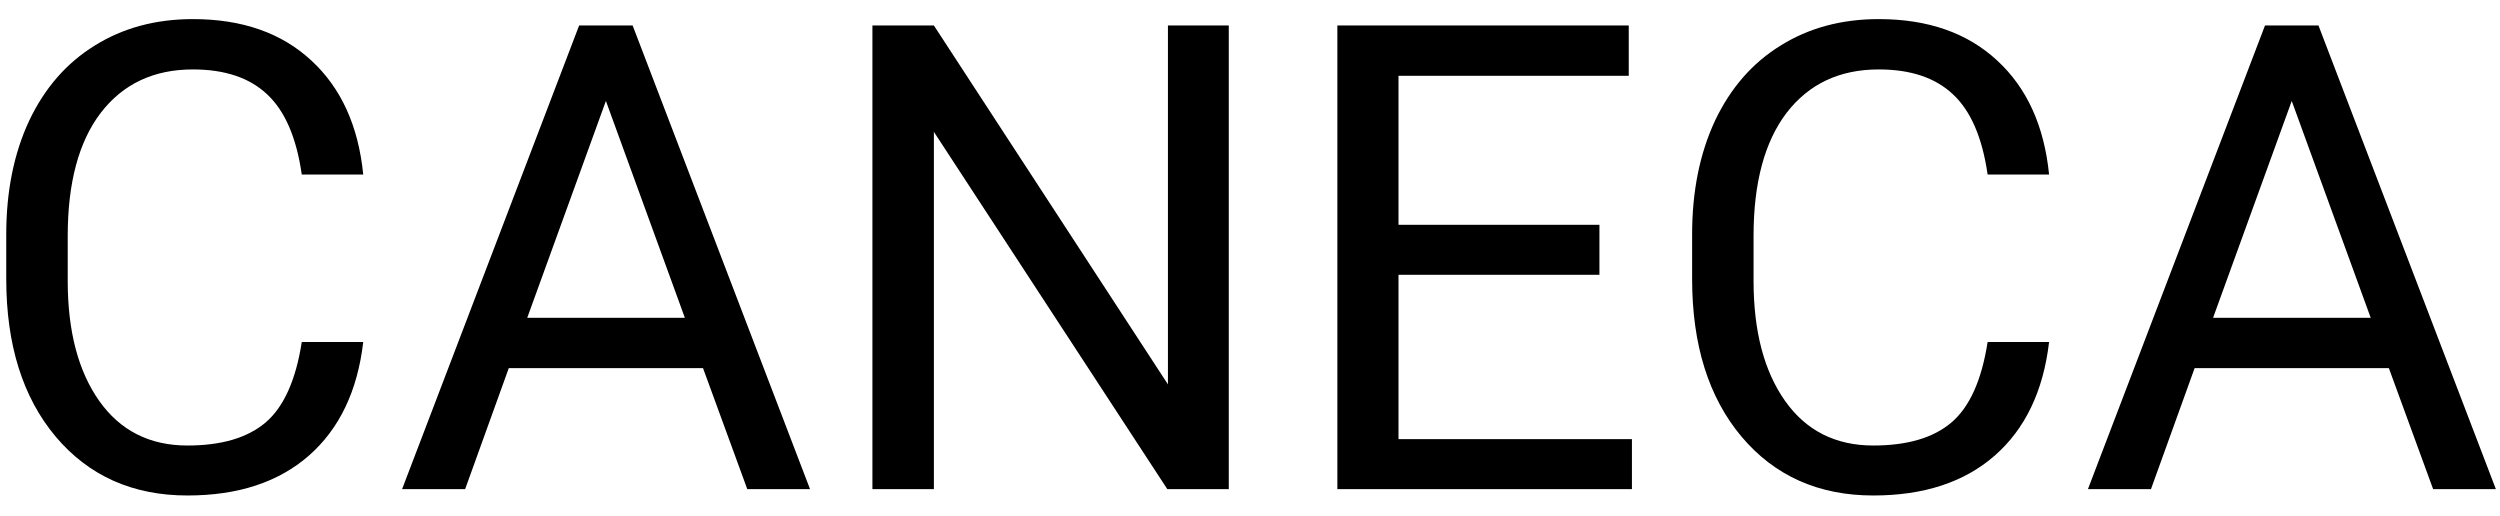 <svg width="92" height="19" viewBox="0 0 92 19" fill="none" xmlns="http://www.w3.org/2000/svg">
<path d="M13.367 12.586C13.156 14.391 12.488 15.785 11.363 16.77C10.246 17.746 8.758 18.234 6.898 18.234C4.883 18.234 3.266 17.512 2.047 16.066C0.836 14.621 0.23 12.688 0.23 10.266V8.625C0.23 7.039 0.512 5.645 1.074 4.441C1.645 3.238 2.449 2.316 3.488 1.676C4.527 1.027 5.73 0.703 7.098 0.703C8.91 0.703 10.363 1.211 11.457 2.227C12.551 3.234 13.188 4.633 13.367 6.422H11.105C10.91 5.062 10.484 4.078 9.828 3.469C9.18 2.859 8.27 2.555 7.098 2.555C5.66 2.555 4.531 3.086 3.711 4.148C2.898 5.211 2.492 6.723 2.492 8.684V10.336C2.492 12.188 2.879 13.66 3.652 14.754C4.426 15.848 5.508 16.395 6.898 16.395C8.148 16.395 9.105 16.113 9.77 15.551C10.441 14.98 10.887 13.992 11.105 12.586H13.367ZM25.871 13.547H18.723L17.117 18H14.797L21.312 0.938H23.281L29.809 18H27.5L25.871 13.547ZM19.402 11.695H25.203L22.297 3.715L19.402 11.695ZM45.219 18H42.957L34.367 4.852V18H32.105V0.938H34.367L42.98 14.145V0.938H45.219V18ZM58.859 10.113H51.465V16.16H60.055V18H49.215V0.938H59.938V2.789H51.465V8.273H58.859V10.113ZM75.406 12.586C75.195 14.391 74.527 15.785 73.402 16.77C72.285 17.746 70.797 18.234 68.938 18.234C66.922 18.234 65.305 17.512 64.086 16.066C62.875 14.621 62.27 12.688 62.27 10.266V8.625C62.27 7.039 62.551 5.645 63.113 4.441C63.684 3.238 64.488 2.316 65.527 1.676C66.566 1.027 67.769 0.703 69.137 0.703C70.949 0.703 72.402 1.211 73.496 2.227C74.59 3.234 75.227 4.633 75.406 6.422H73.144C72.949 5.062 72.523 4.078 71.867 3.469C71.219 2.859 70.309 2.555 69.137 2.555C67.699 2.555 66.57 3.086 65.75 4.148C64.938 5.211 64.531 6.723 64.531 8.684V10.336C64.531 12.188 64.918 13.66 65.691 14.754C66.465 15.848 67.547 16.395 68.938 16.395C70.188 16.395 71.144 16.113 71.809 15.551C72.481 14.98 72.926 13.992 73.144 12.586H75.406ZM87.91 13.547H80.762L79.156 18H76.836L83.352 0.938H85.32L91.848 18H89.539L87.91 13.547ZM81.441 11.695H87.242L84.336 3.715L81.441 11.695Z" fill="black"/>
</svg>
